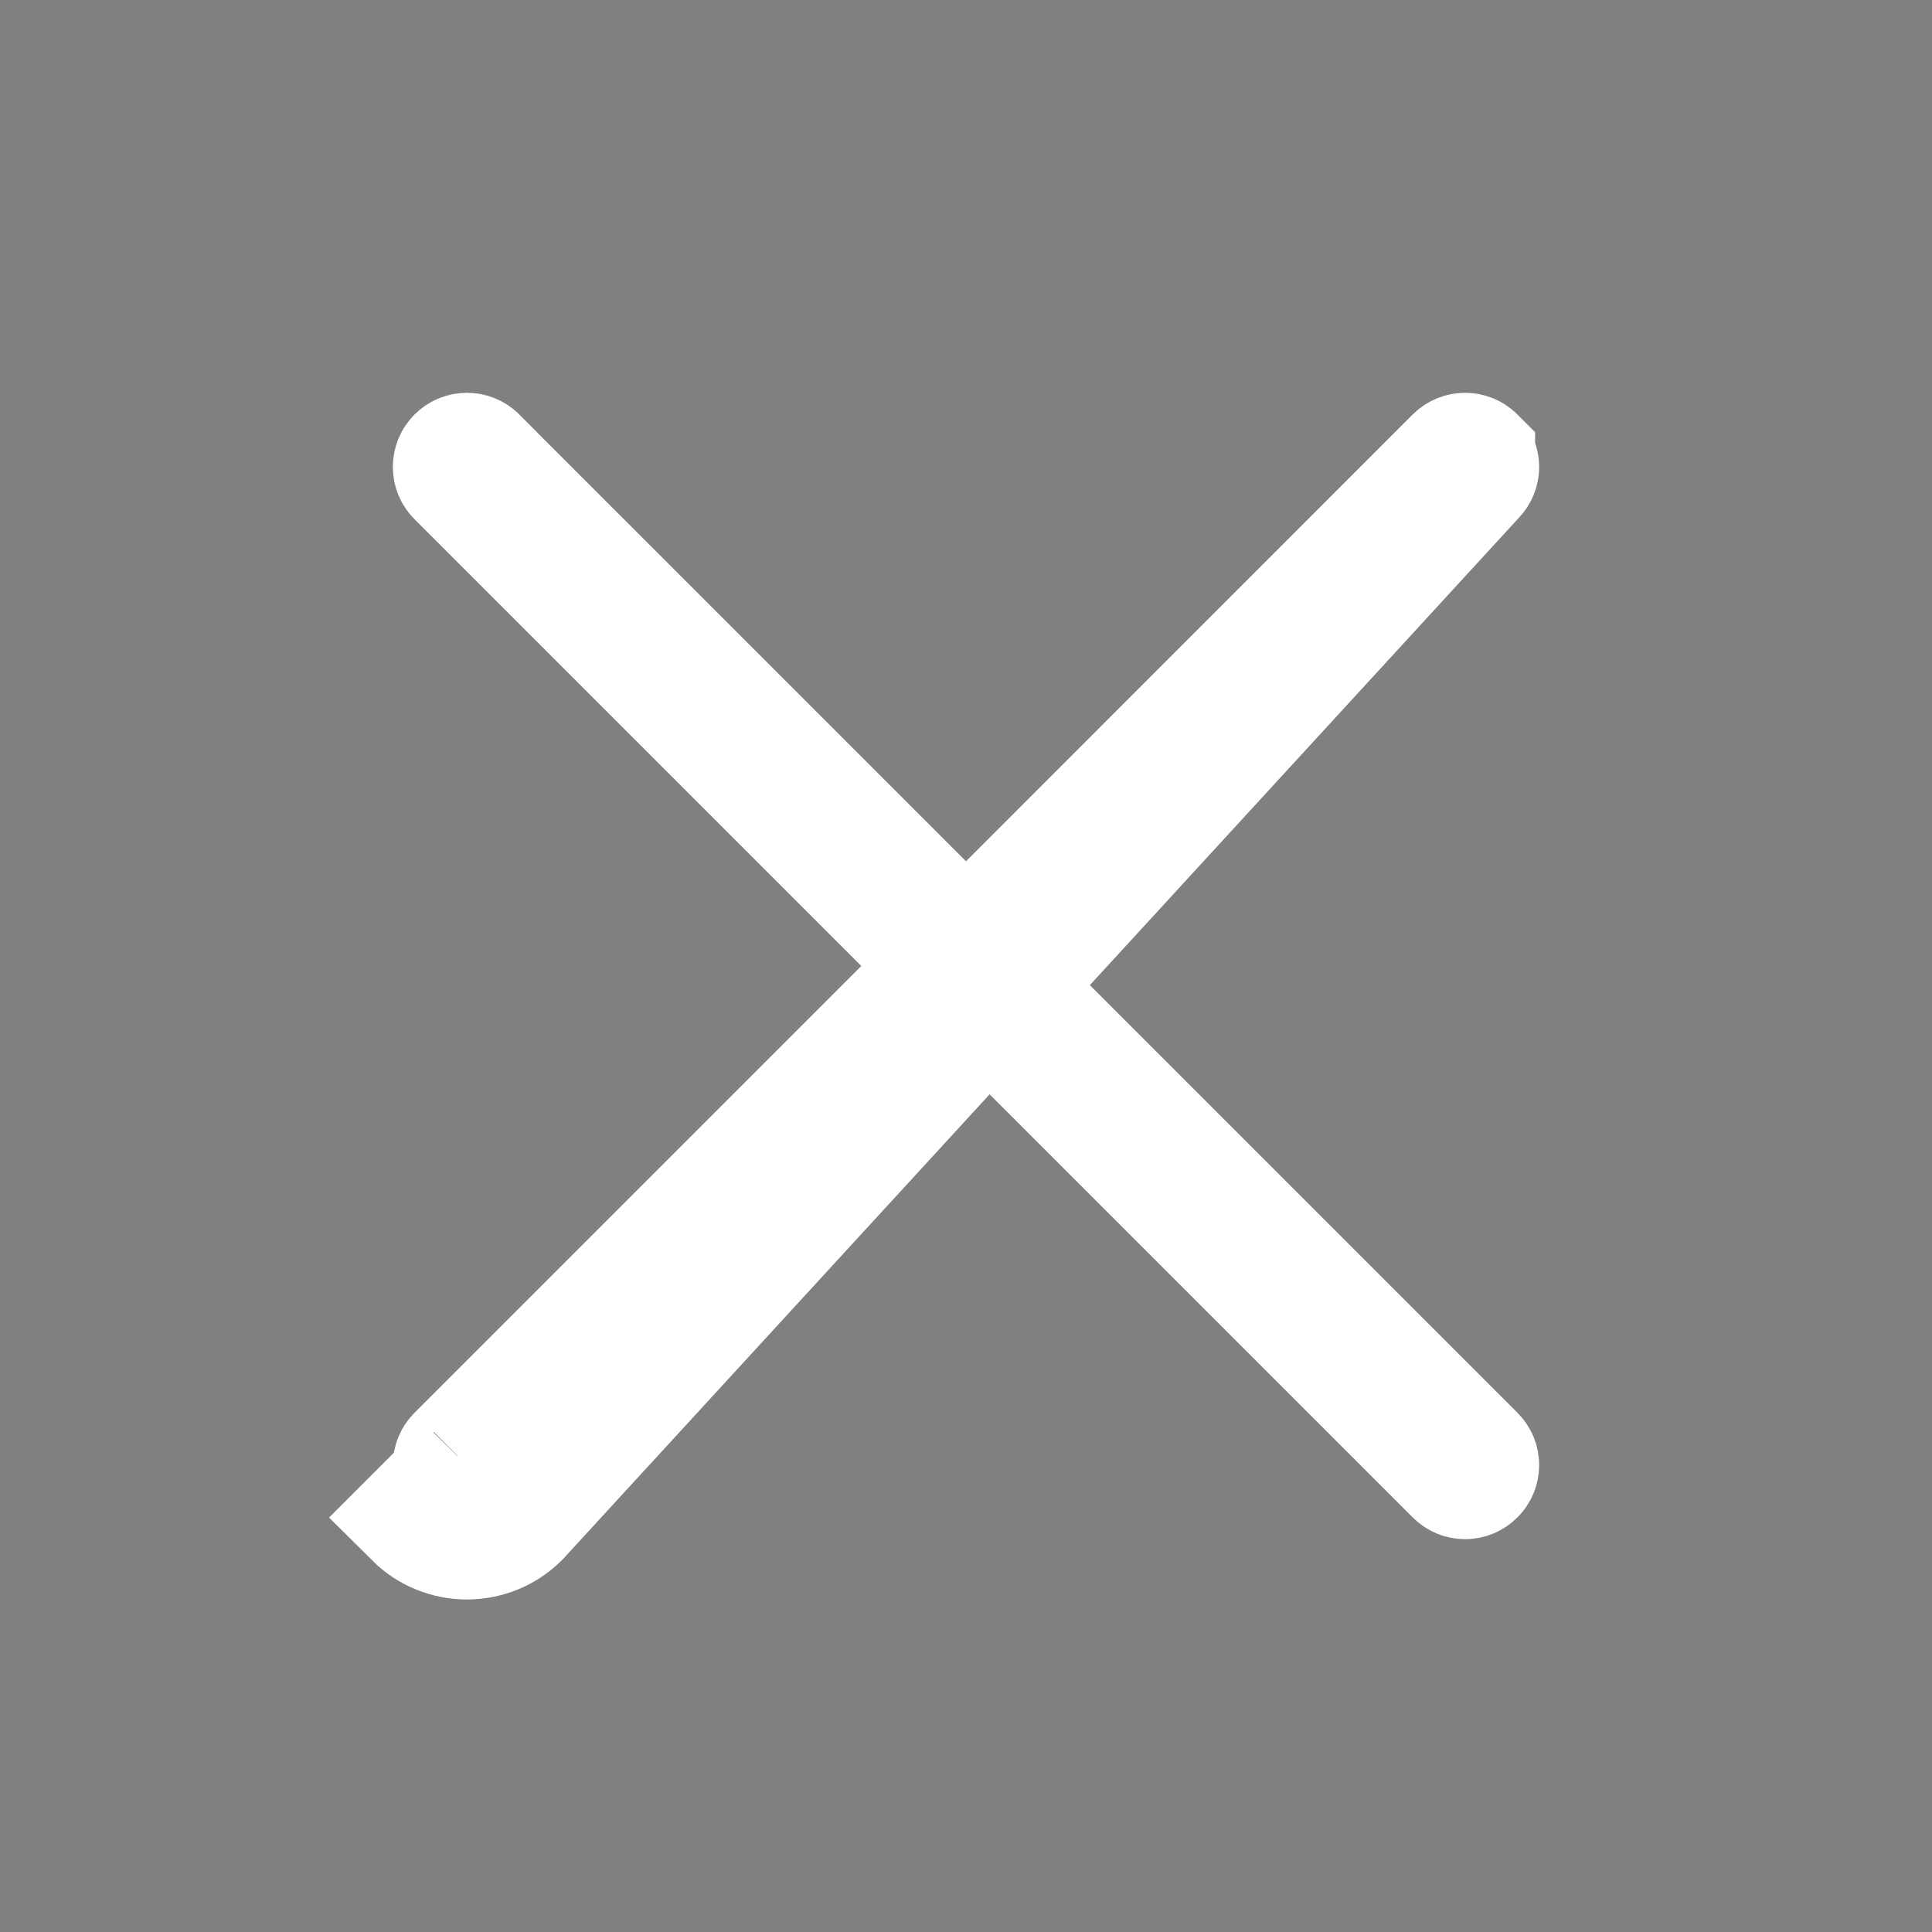 <svg width="16" height="16" viewBox="0 0 16 16" fill="none" xmlns="http://www.w3.org/2000/svg">
<rect x="0" y="0" width="16" height="16" fill="#808080" stroke="none"/>
<path d="M12.213 3.947L12.213 3.947C12.258 3.902 12.258 3.831 12.213 3.787L12.213 3.786C12.169 3.742 12.098 3.742 12.053 3.786L12.053 3.786L8.354 7.486L8 7.84L7.646 7.486L3.947 3.787C3.947 3.786 3.947 3.786 3.947 3.786C3.903 3.742 3.831 3.742 3.787 3.786C3.742 3.831 3.742 3.903 3.787 3.947L7.486 7.646L7.84 8L7.486 8.354L3.787 12.053C3.787 12.053 3.787 12.053 3.787 12.053C3.742 12.098 3.742 12.169 3.787 12.213C3.787 12.213 3.787 12.213 3.787 12.213M12.213 3.947L4.3 12.567C4.061 12.806 3.673 12.806 3.433 12.567L3.787 12.213M12.213 3.947L8.514 7.646L8.16 8L8.514 8.354L12.213 12.053C12.258 12.098 12.258 12.169 12.213 12.213C12.169 12.258 12.098 12.258 12.053 12.213L8.354 8.514L8 8.16L7.646 8.514L3.947 12.213M12.213 3.947L3.947 12.213M3.787 12.213C3.831 12.258 3.903 12.258 3.947 12.213C3.947 12.213 3.947 12.213 3.947 12.213M3.787 12.213L3.947 12.213" fill="#09090B" stroke="#ffffff"/>
</svg>
